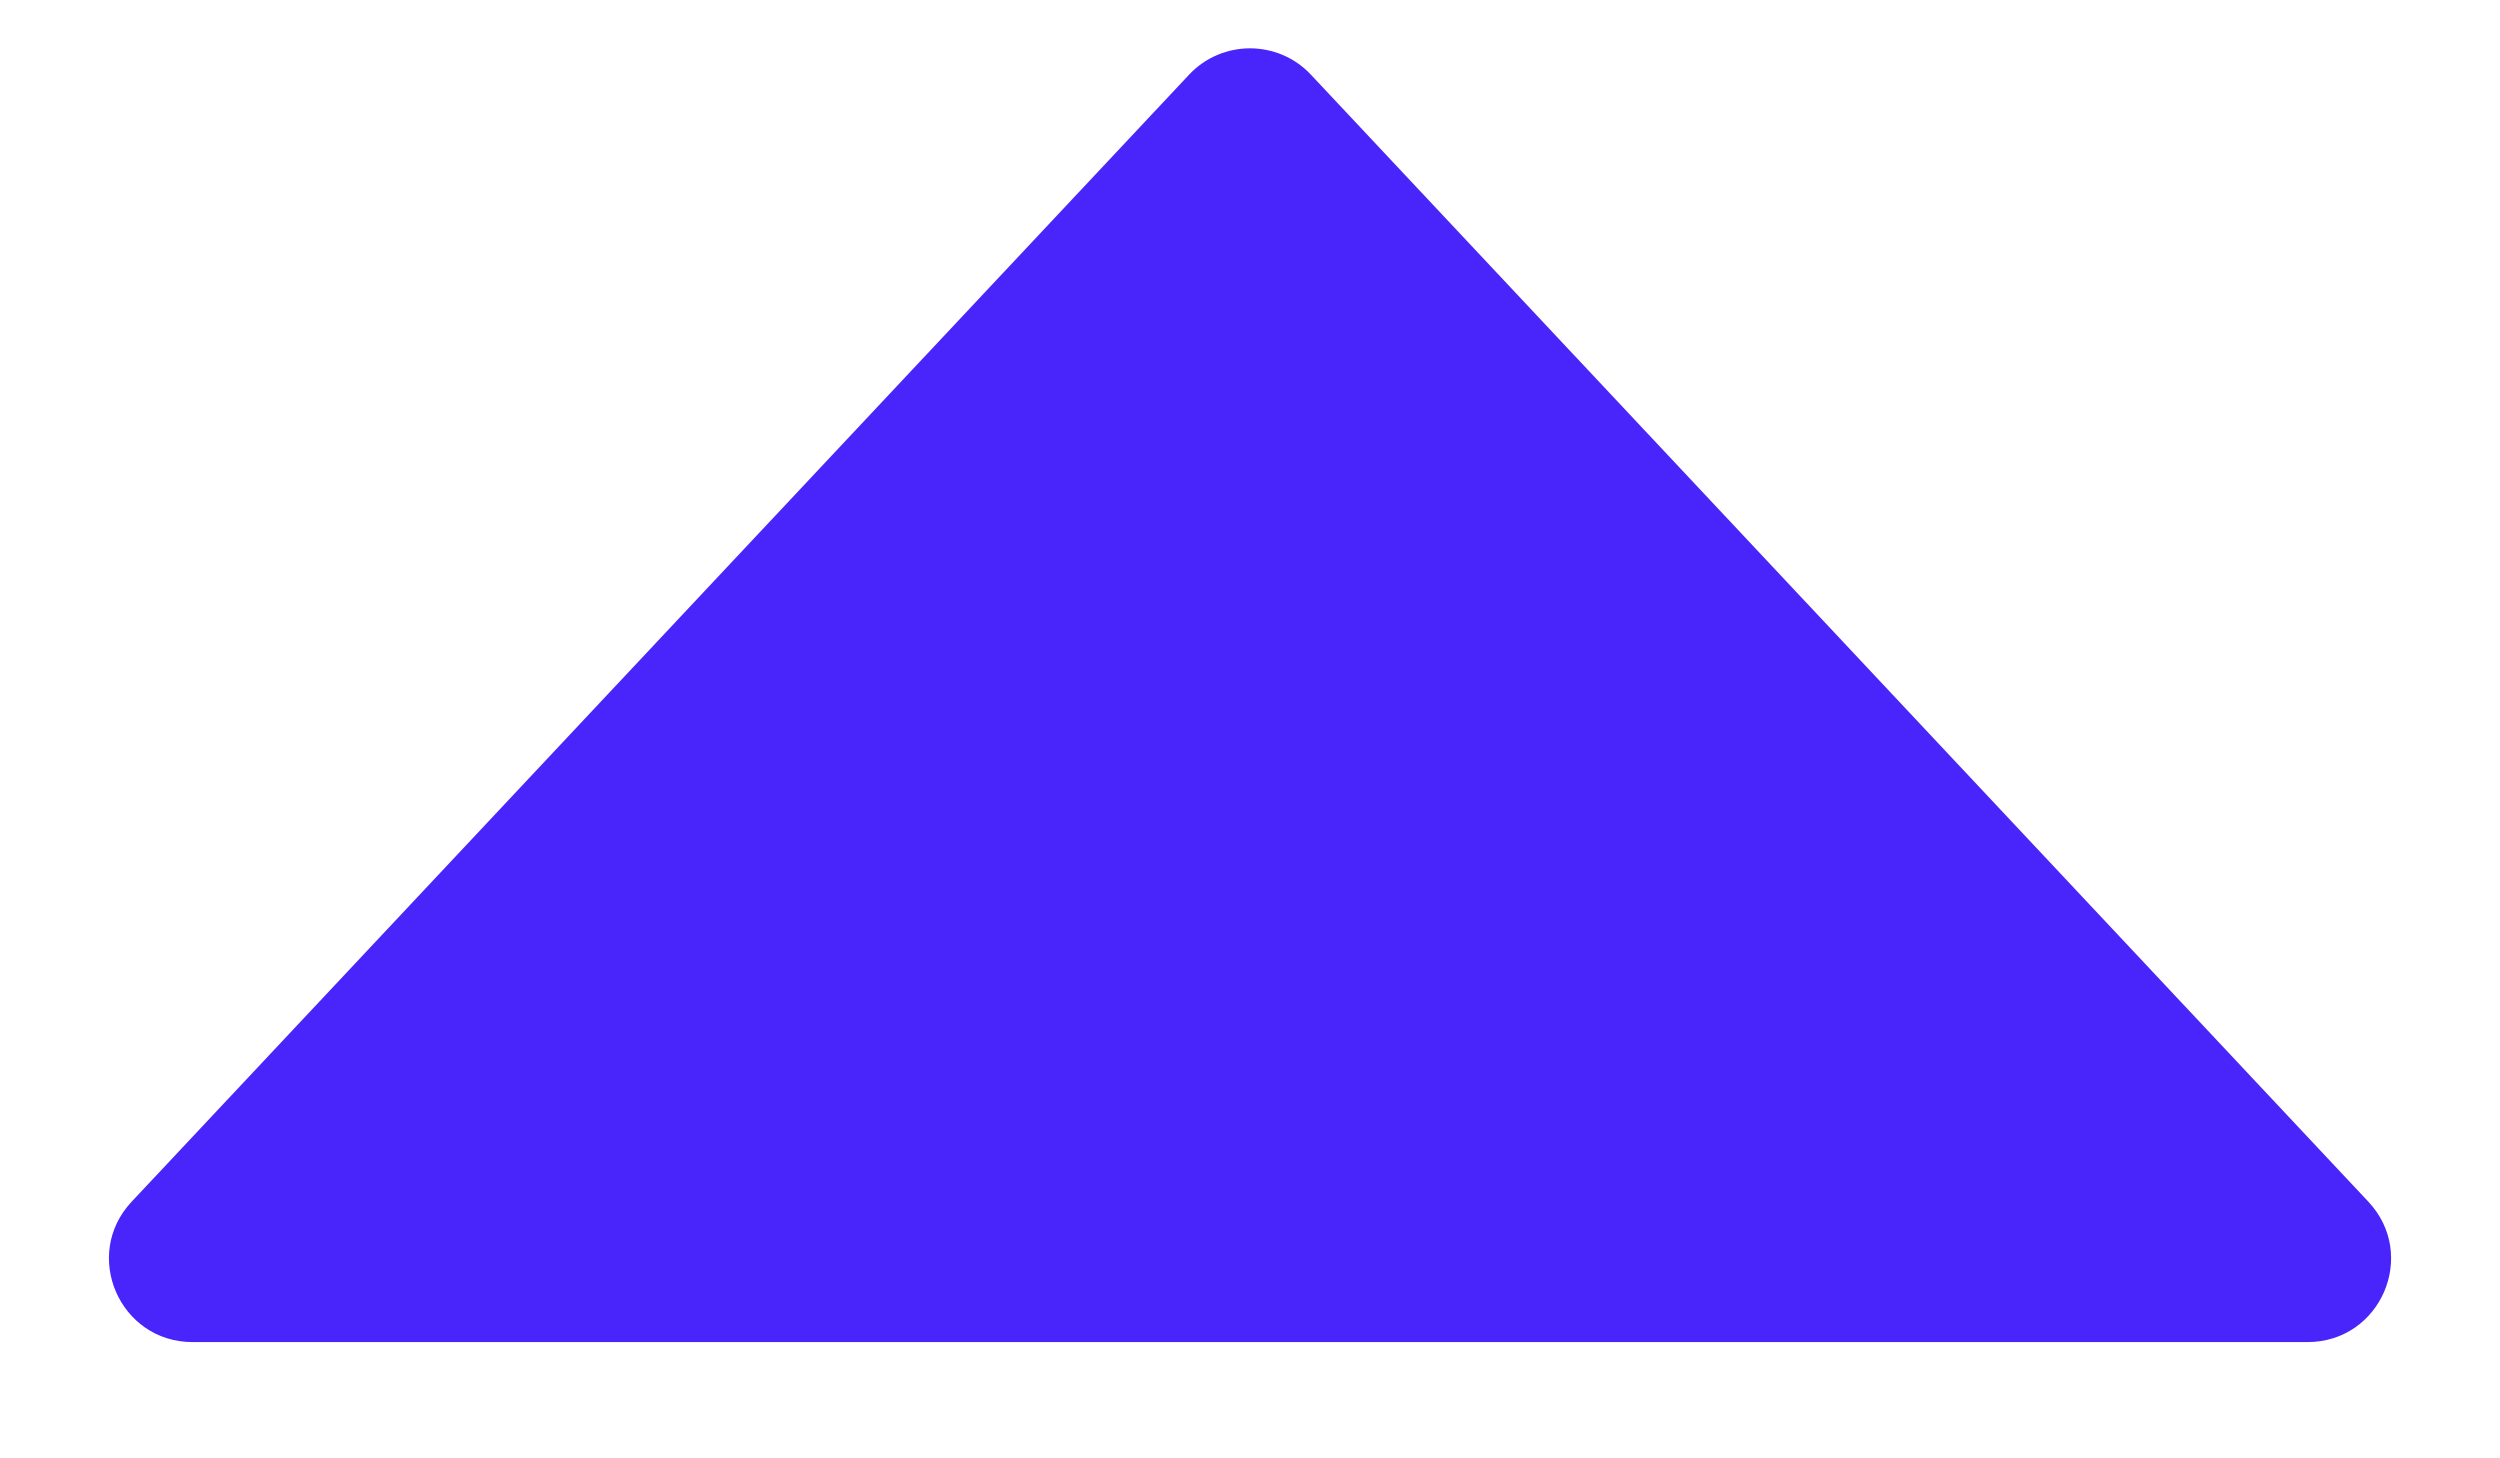 <svg width="12" height="7" viewBox="0 0 12 7" fill="none" xmlns="http://www.w3.org/2000/svg">
<path d="M0.924 6.442L11.076 6.442C11.427 6.442 11.608 6.024 11.368 5.768L6.292 0.358C6.134 0.19 5.866 0.19 5.708 0.358L0.632 5.768C0.392 6.024 0.574 6.442 0.924 6.442Z" fill="#4925FB"/>
</svg>
